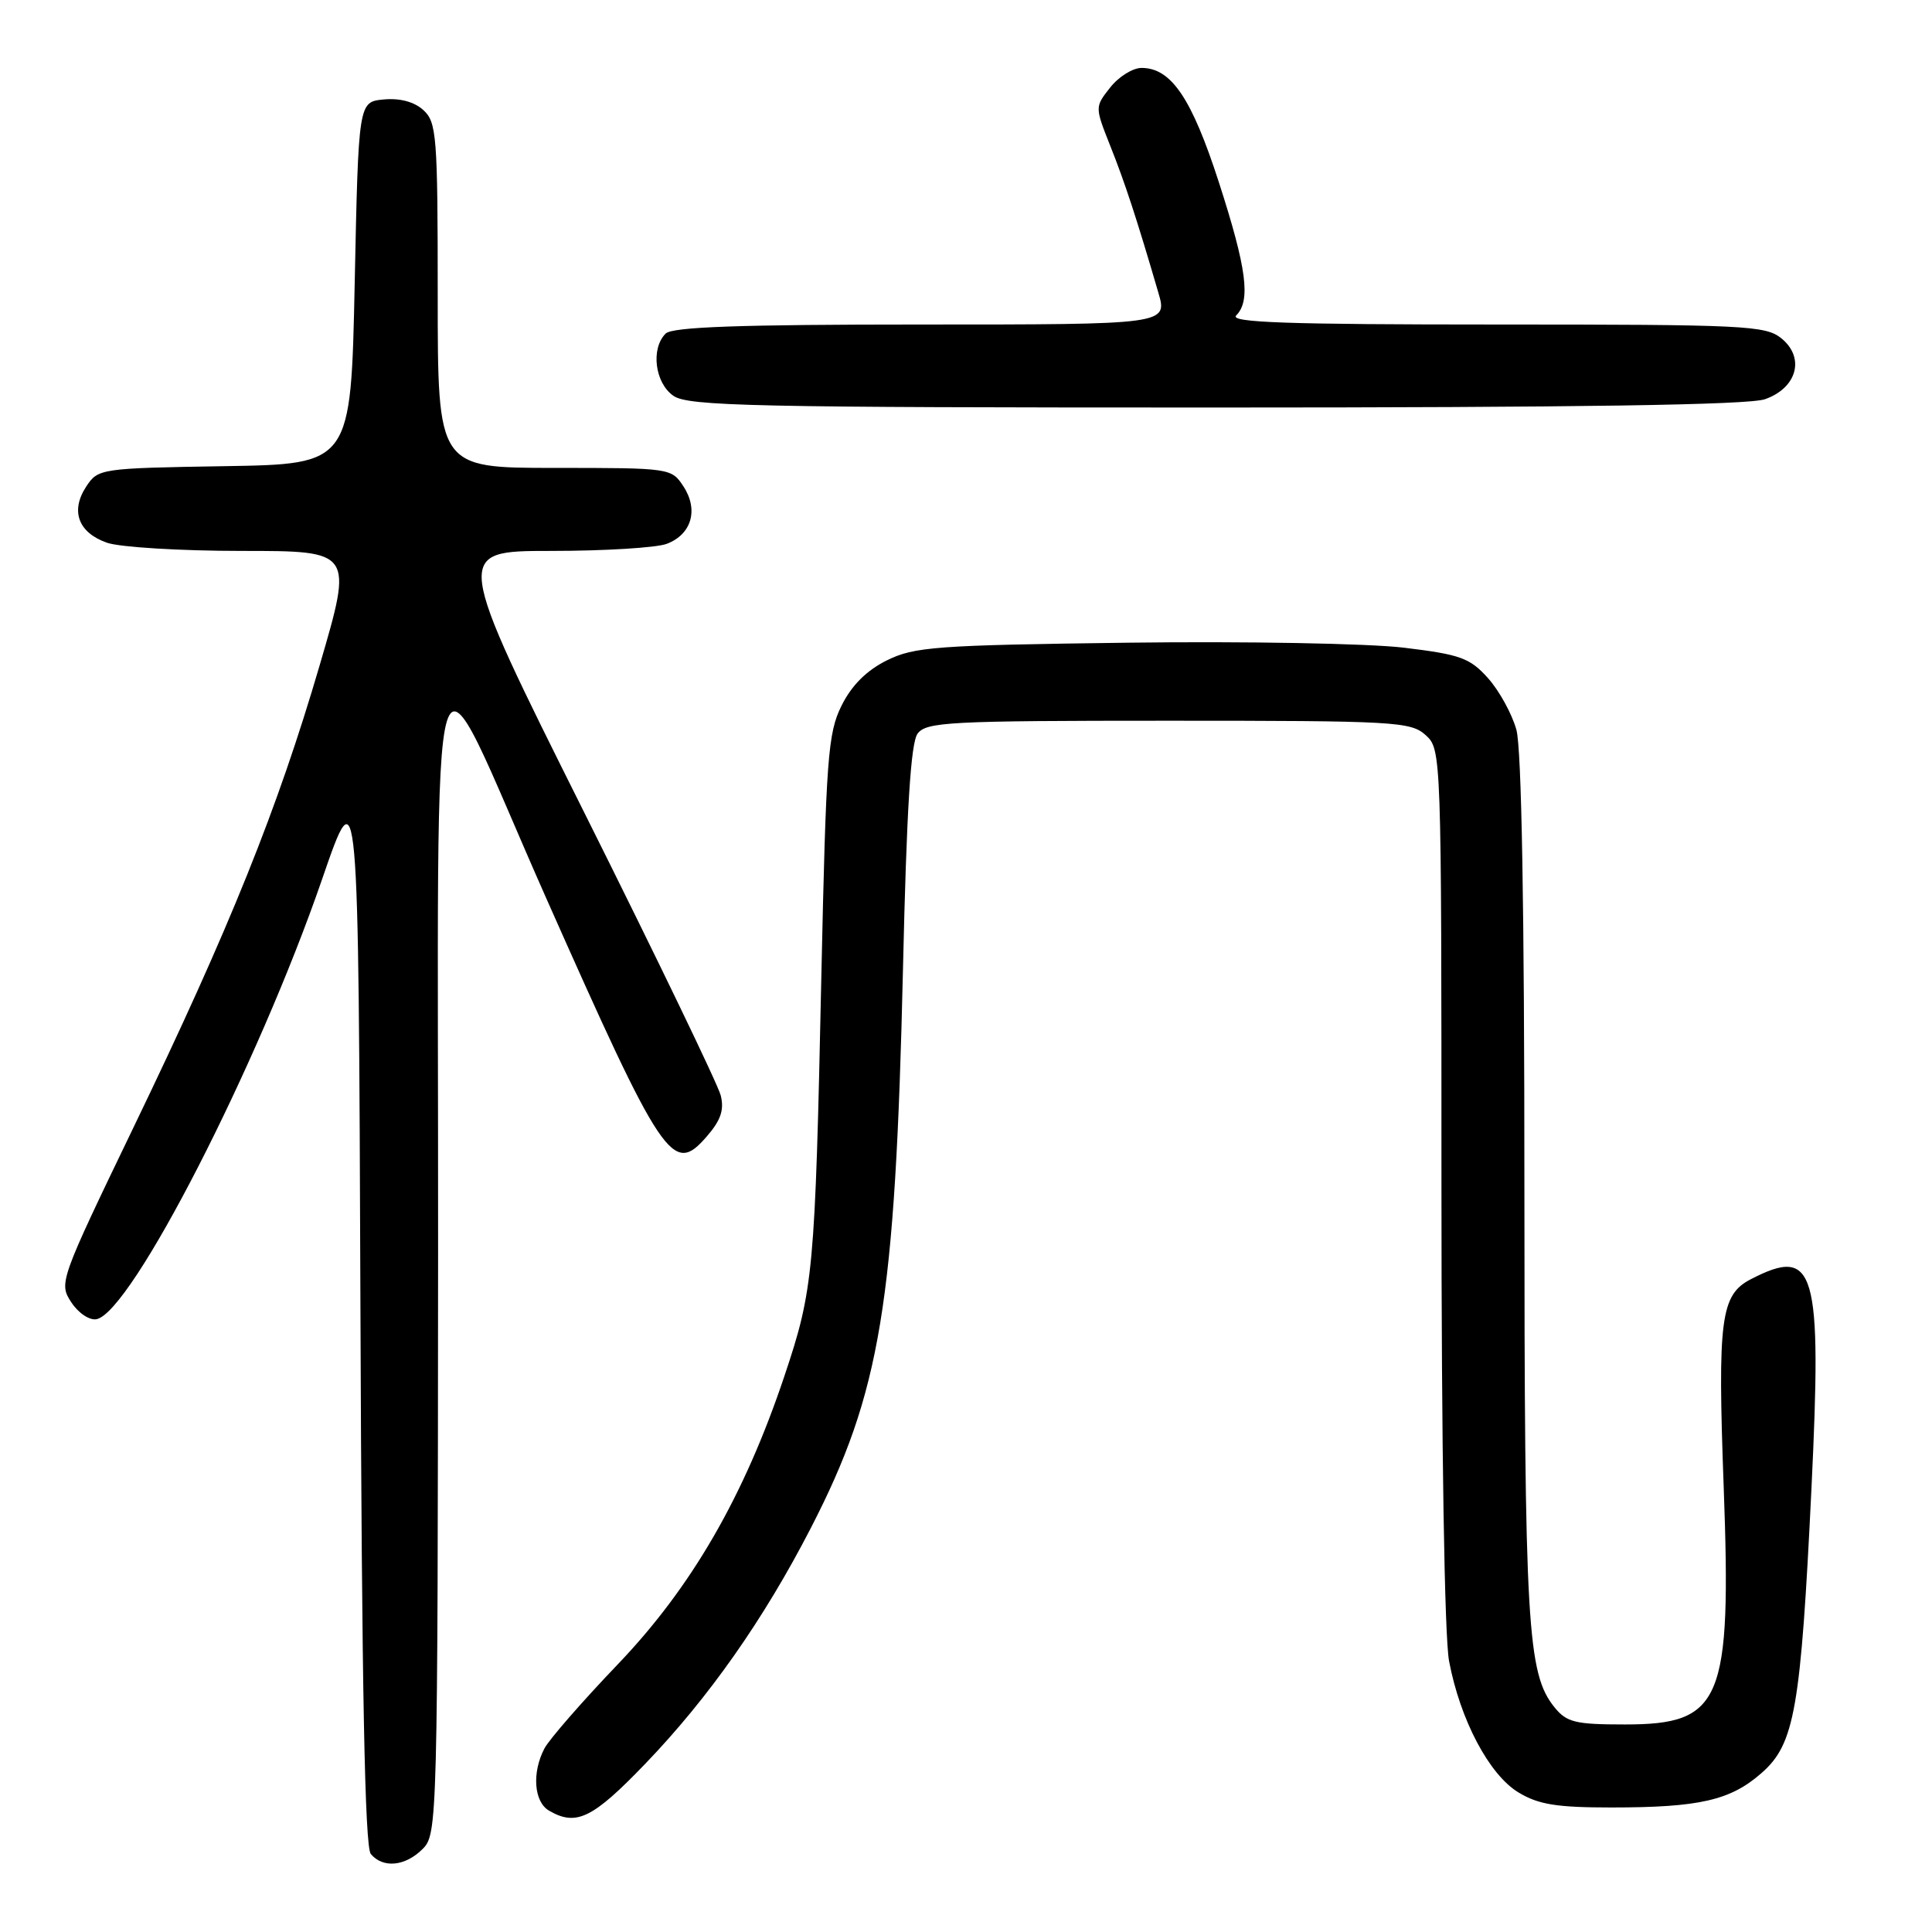 <?xml version="1.0" encoding="UTF-8" standalone="no"?>
<!DOCTYPE svg PUBLIC "-//W3C//DTD SVG 1.1//EN" "http://www.w3.org/Graphics/SVG/1.1/DTD/svg11.dtd" >
<svg xmlns="http://www.w3.org/2000/svg" xmlns:xlink="http://www.w3.org/1999/xlink" version="1.1" viewBox="0 0 256 256">
 <g >
 <path fill="currentColor"
d=" M 56.00 245.00 C 57.96 243.04 58.00 241.63 58.05 165.75 C 58.10 77.07 56.33 82.85 72.37 119.00 C 87.87 153.91 89.13 155.79 93.63 150.61 C 95.51 148.45 95.98 147.07 95.50 145.15 C 95.15 143.74 87.04 126.93 77.48 107.79 C 60.10 73.00 60.10 73.00 72.99 73.00 C 80.07 73.00 86.99 72.58 88.35 72.06 C 91.64 70.81 92.59 67.55 90.56 64.45 C 88.97 62.02 88.80 62.00 73.48 62.00 C 58.00 62.00 58.00 62.00 58.00 39.15 C 58.00 17.95 57.86 16.19 56.09 14.58 C 54.88 13.48 52.98 12.98 50.84 13.18 C 47.50 13.50 47.50 13.50 47.00 37.50 C 46.50 61.50 46.50 61.50 29.76 61.77 C 13.27 62.04 12.99 62.09 11.42 64.48 C 9.30 67.71 10.37 70.59 14.19 71.92 C 15.90 72.51 23.93 73.00 32.05 73.00 C 46.79 73.00 46.79 73.00 42.36 88.14 C 36.78 107.20 30.45 122.93 17.76 149.24 C 7.91 169.68 7.78 170.02 9.44 172.55 C 10.38 173.99 11.86 174.98 12.79 174.80 C 17.40 173.91 34.16 141.22 42.68 116.50 C 47.50 102.50 47.50 102.50 47.76 173.41 C 47.94 223.76 48.34 244.70 49.13 245.66 C 50.74 247.59 53.69 247.31 56.00 245.00 Z  M 85.49 233.72 C 93.90 224.97 101.19 214.60 107.44 202.47 C 116.68 184.53 118.63 172.74 119.65 128.39 C 120.13 107.23 120.68 98.46 121.58 97.22 C 122.73 95.66 125.72 95.50 154.81 95.50 C 184.86 95.50 186.92 95.62 188.90 97.40 C 190.99 99.30 191.00 99.62 191.00 157.02 C 191.00 191.81 191.40 216.87 192.01 220.11 C 193.48 227.89 197.32 235.16 201.21 237.51 C 203.85 239.11 206.28 239.50 213.50 239.50 C 225.18 239.50 229.30 238.56 233.42 234.93 C 237.80 231.09 238.61 226.50 240.03 197.18 C 241.43 168.12 240.55 165.08 232.00 169.50 C 227.99 171.57 227.58 174.76 228.40 197.06 C 229.44 225.45 228.17 228.50 215.31 228.50 C 208.74 228.50 207.60 228.22 205.99 226.24 C 202.36 221.76 202.00 215.48 201.99 157.20 C 201.99 120.48 201.62 99.16 200.93 96.70 C 200.35 94.60 198.66 91.53 197.18 89.87 C 194.77 87.18 193.54 86.73 186.01 85.82 C 181.33 85.26 165.01 84.96 149.52 85.16 C 123.99 85.49 121.15 85.70 117.50 87.51 C 114.82 88.84 112.84 90.82 111.51 93.50 C 109.70 97.14 109.46 100.36 108.83 129.50 C 108.00 168.58 107.79 170.85 103.94 182.33 C 98.60 198.26 91.65 210.29 81.89 220.50 C 77.15 225.45 72.77 230.48 72.14 231.68 C 70.46 234.89 70.75 238.76 72.75 239.92 C 76.35 242.02 78.52 240.97 85.49 233.72 Z  M 233.86 52.90 C 238.12 51.41 239.21 47.40 236.04 44.83 C 233.94 43.13 231.20 43.00 198.19 43.00 C 170.51 43.00 162.87 42.73 163.80 41.80 C 165.76 39.84 165.20 35.59 161.51 24.16 C 157.90 13.00 155.19 9.00 151.26 9.00 C 150.10 9.00 148.23 10.16 147.11 11.59 C 145.07 14.17 145.07 14.17 147.12 19.34 C 149.06 24.21 150.60 28.90 153.48 38.75 C 154.73 43.00 154.73 43.00 122.06 43.00 C 97.99 43.00 89.08 43.32 88.20 44.20 C 86.21 46.19 86.77 50.73 89.22 52.44 C 91.18 53.82 99.67 54.00 161.07 54.00 C 209.13 54.00 231.68 53.66 233.86 52.90 Z "/>
</g>
</svg>